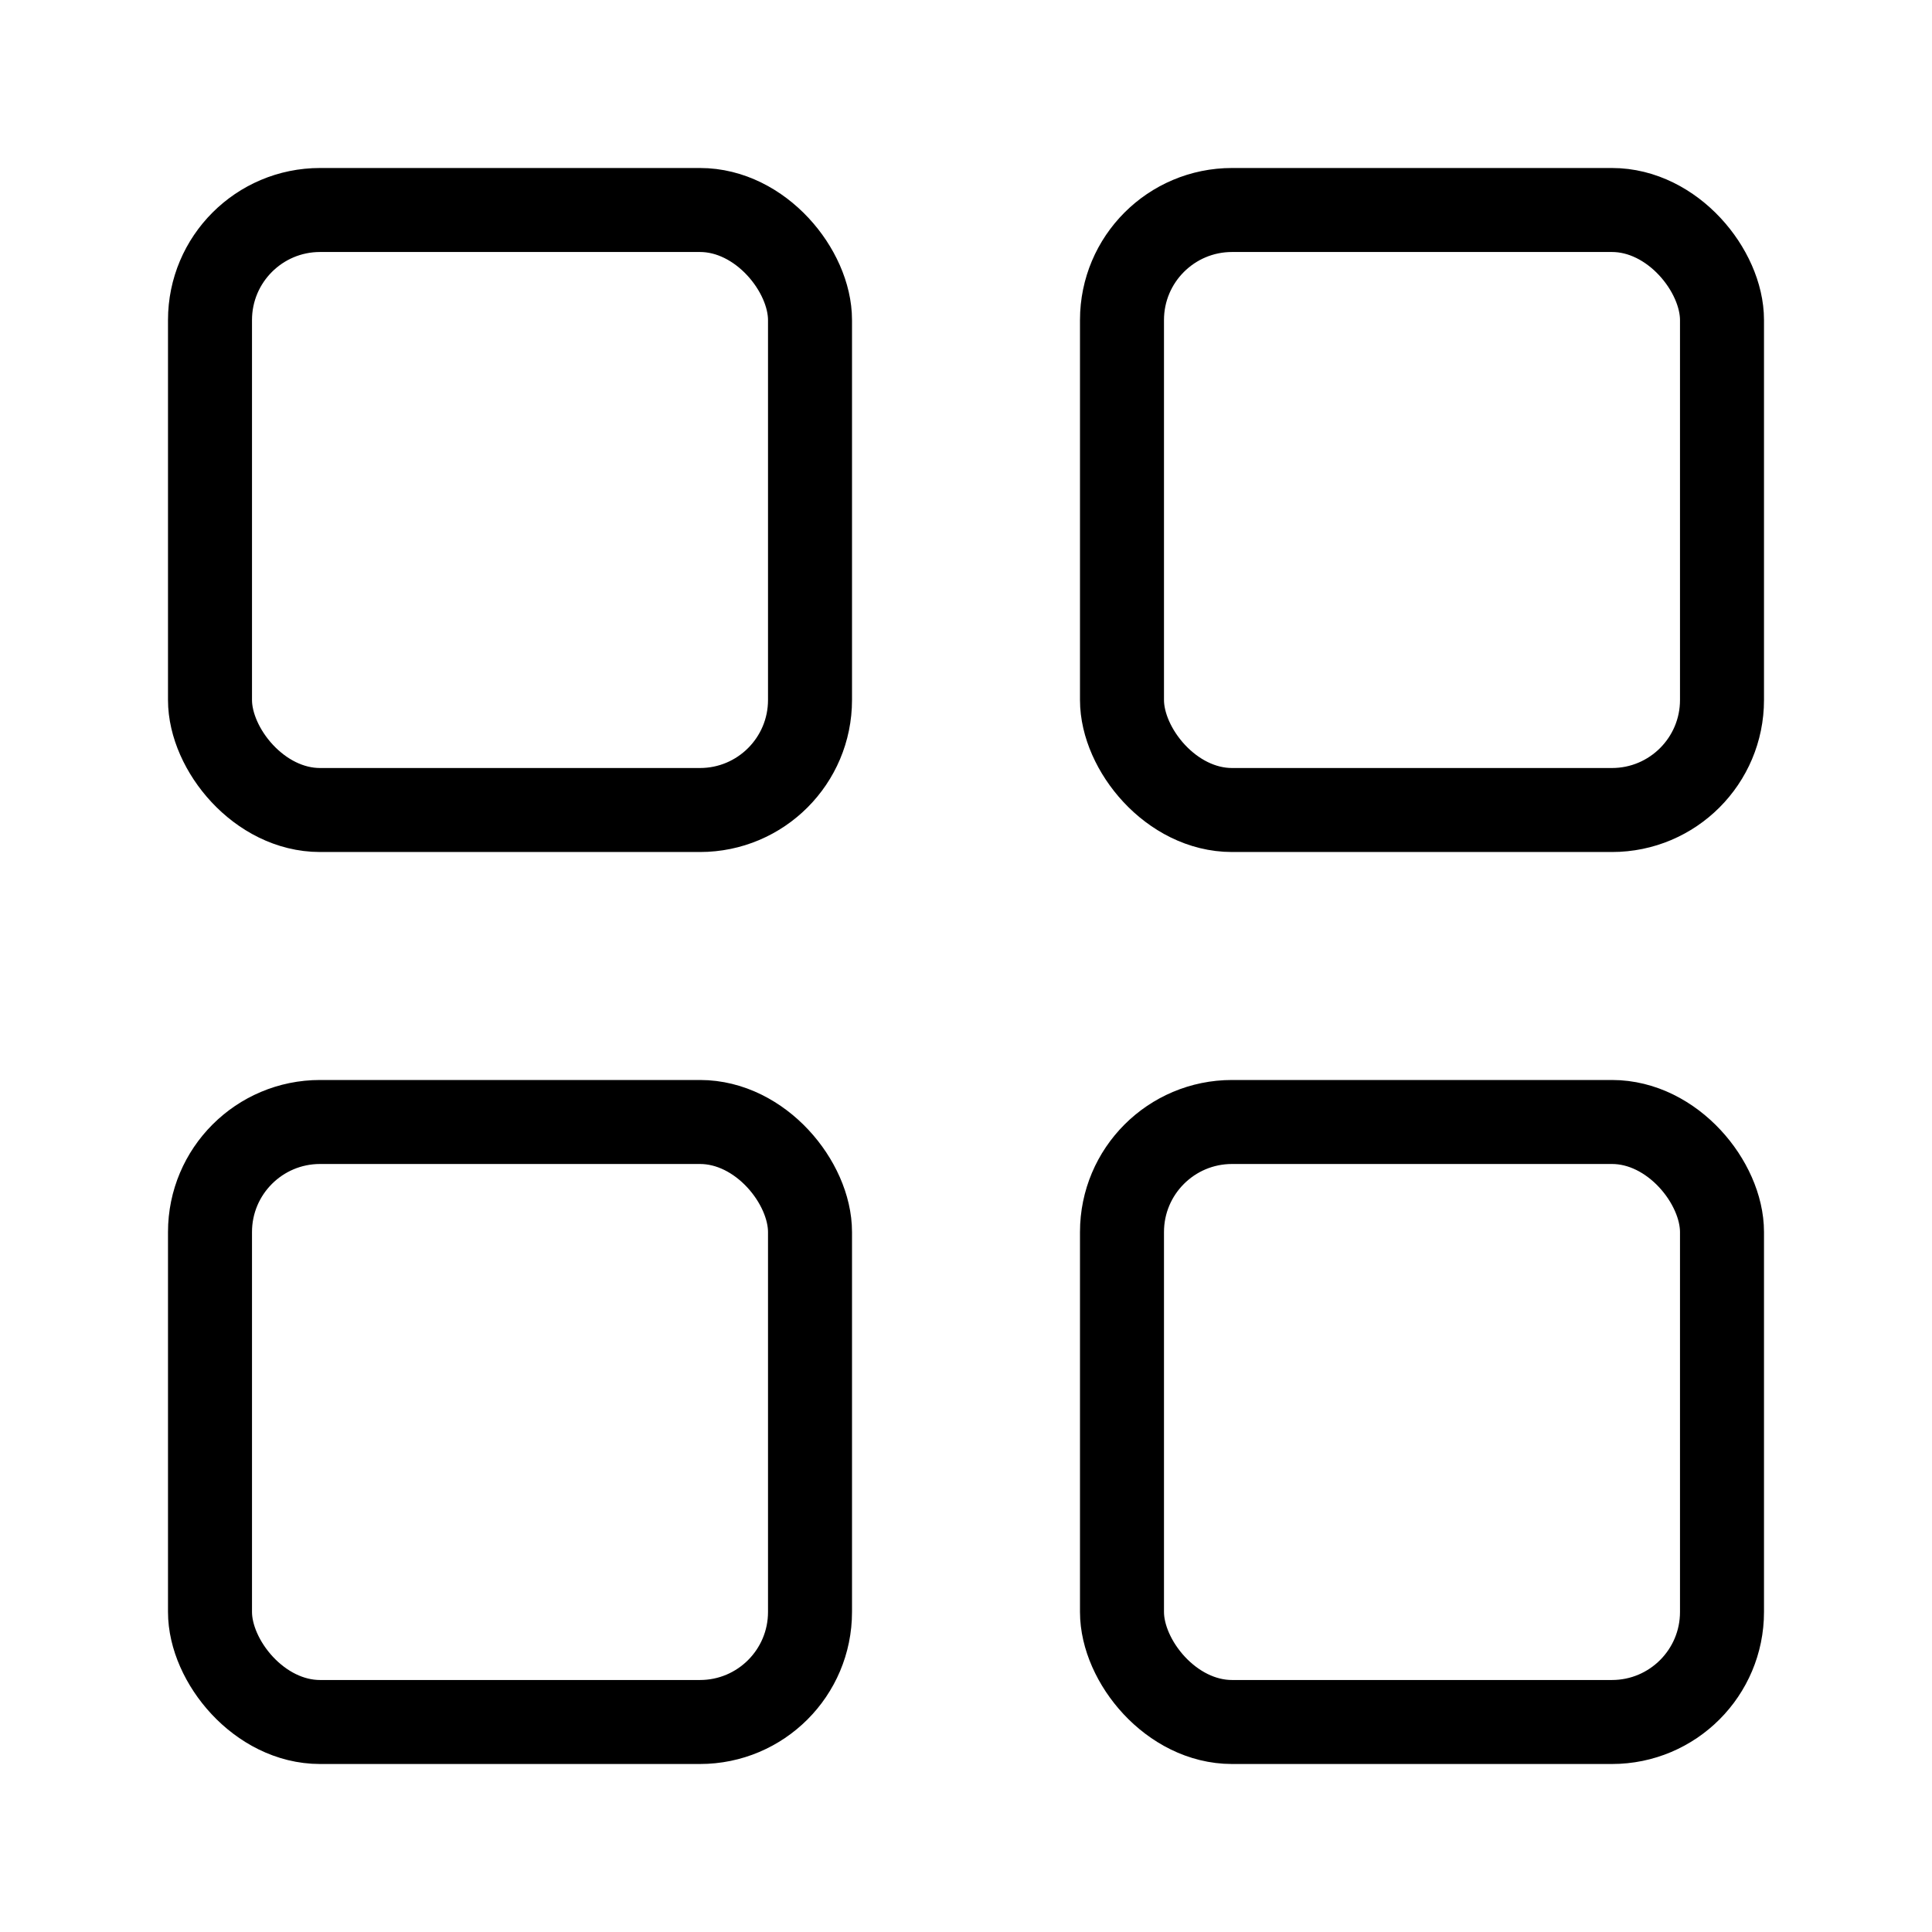 <?xml version="1.0" encoding="UTF-8"?> <svg xmlns="http://www.w3.org/2000/svg" width="23" height="23" viewBox="0 0 23 23" fill="none"><rect x="2.5" y="2.5" width="7.143" height="7.143" rx="1.31" stroke="black"></rect><rect x="13.357" y="2.5" width="7.143" height="7.143" rx="1.31" stroke="black"></rect><rect x="2.5" y="13.357" width="7.143" height="7.143" rx="1.31" stroke="black"></rect><rect x="13.357" y="13.357" width="7.143" height="7.143" rx="1.31" stroke="black"></rect></svg> 